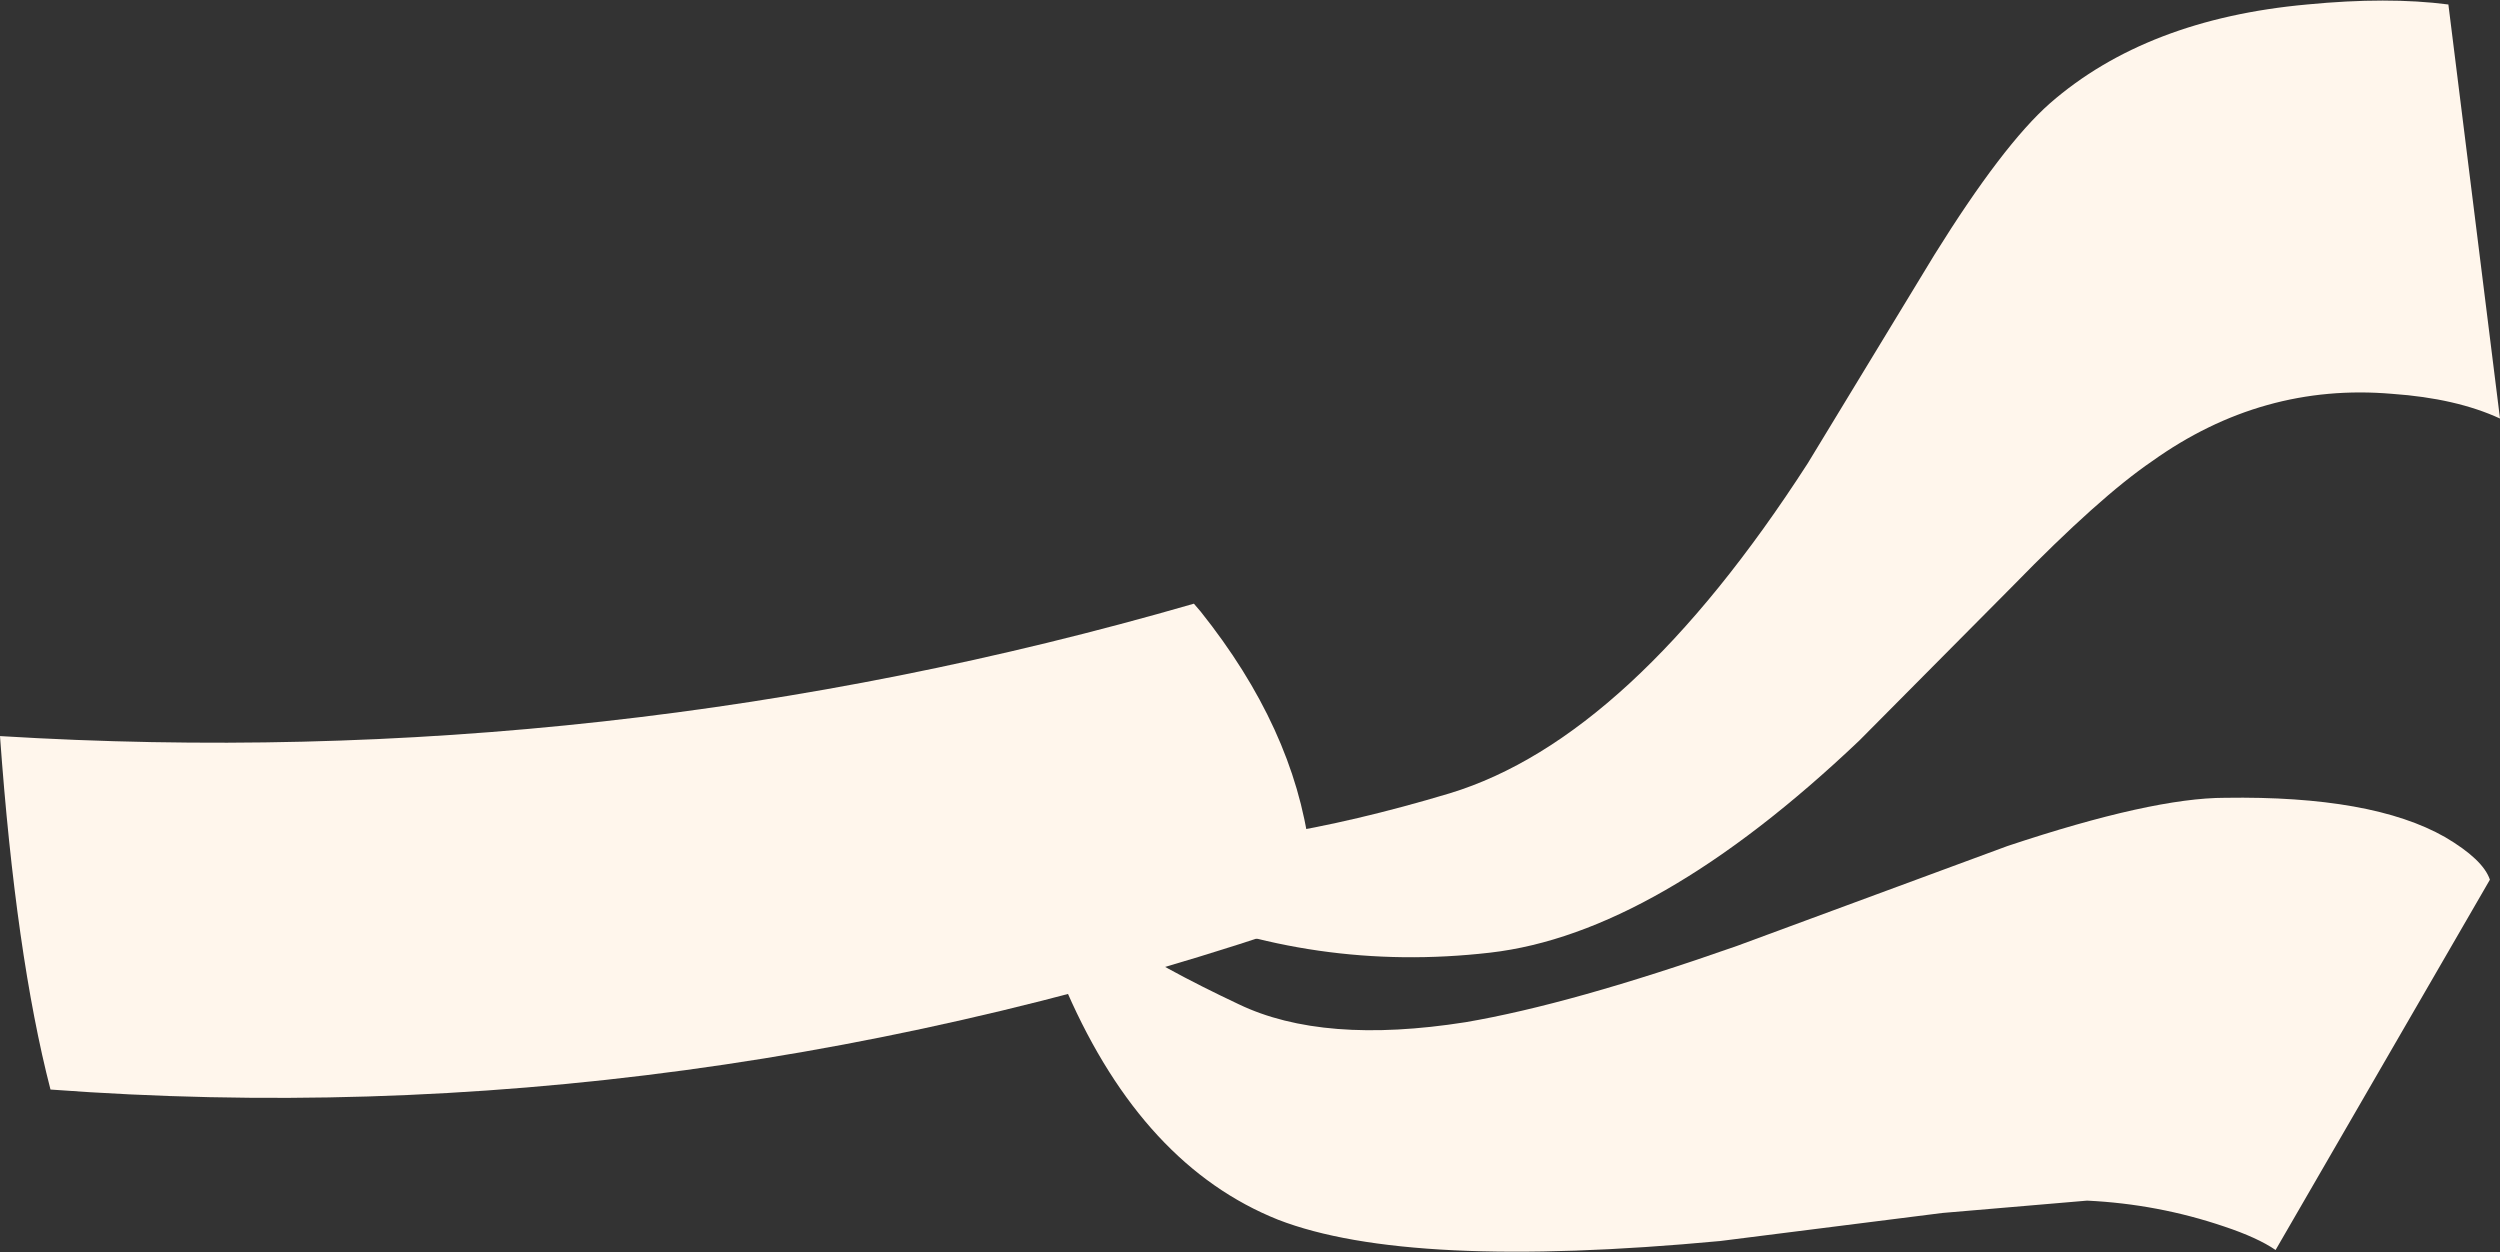 <?xml version="1.0" encoding="UTF-8" standalone="no"?>
<svg xmlns:xlink="http://www.w3.org/1999/xlink" height="55.8px" width="111.4px" xmlns="http://www.w3.org/2000/svg">
  <rect width="100%" height="100%" fill="#333333" stroke="none"/>
  <g transform="matrix(1.0, 0.0, 0.0, 1.0, 55.45, -57.45)">
    <path d="M-1.95 84.7 Q2.2 89.9 2.9 95.3 L3.3 98.35 Q-24.9 108.1 -53.2 106.0 -54.75 100.0 -55.45 90.25 -28.35 91.9 -2.25 84.35 L-1.95 84.7" fill="#fff6ec" fill-rule="evenodd" stroke="none"/>
    <path d="M-10.05 95.1 L-9.3 96.25 Q-7.05 99.0 -0.25 102.2 3.5 104.0 9.85 103.0 14.55 102.2 21.95 99.6 L34.0 95.15 Q40.45 93.0 43.7 93.0 50.25 92.9 53.5 94.75 55.2 95.75 55.5 96.65 L45.95 113.15 Q45.15 112.6 43.65 112.1 40.7 111.1 37.55 110.95 L31.1 111.5 21.2 112.75 Q7.3 114.05 1.5 111.8 -4.5 109.4 -7.9 101.65 -9.05 99.15 -9.7 96.45 L-10.05 95.1 -10.15 94.7 -10.2 94.2 -10.05 95.1" fill="#fff6ec" fill-rule="evenodd" stroke="none"/>
    <path d="M35.9 62.05 Q40.2 58.3 47.35 57.65 50.95 57.3 53.65 57.65 L55.95 76.1 Q54.0 75.2 51.15 75.0 45.35 74.5 40.45 78.0 38.1 79.6 34.25 83.55 L27.4 90.45 Q18.35 99.05 10.95 99.9 3.15 100.8 -4.0 97.75 -6.3 96.7 -8.15 95.45 L-9.45 94.3 -8.45 94.7 -5.3 95.1 Q0.65 95.35 9.15 92.8 17.2 90.35 25.1 78.1 L30.75 68.8 Q33.8 63.9 35.9 62.05" fill="#fff6ec" fill-rule="evenodd" stroke="none"/>
  </g>
</svg>
